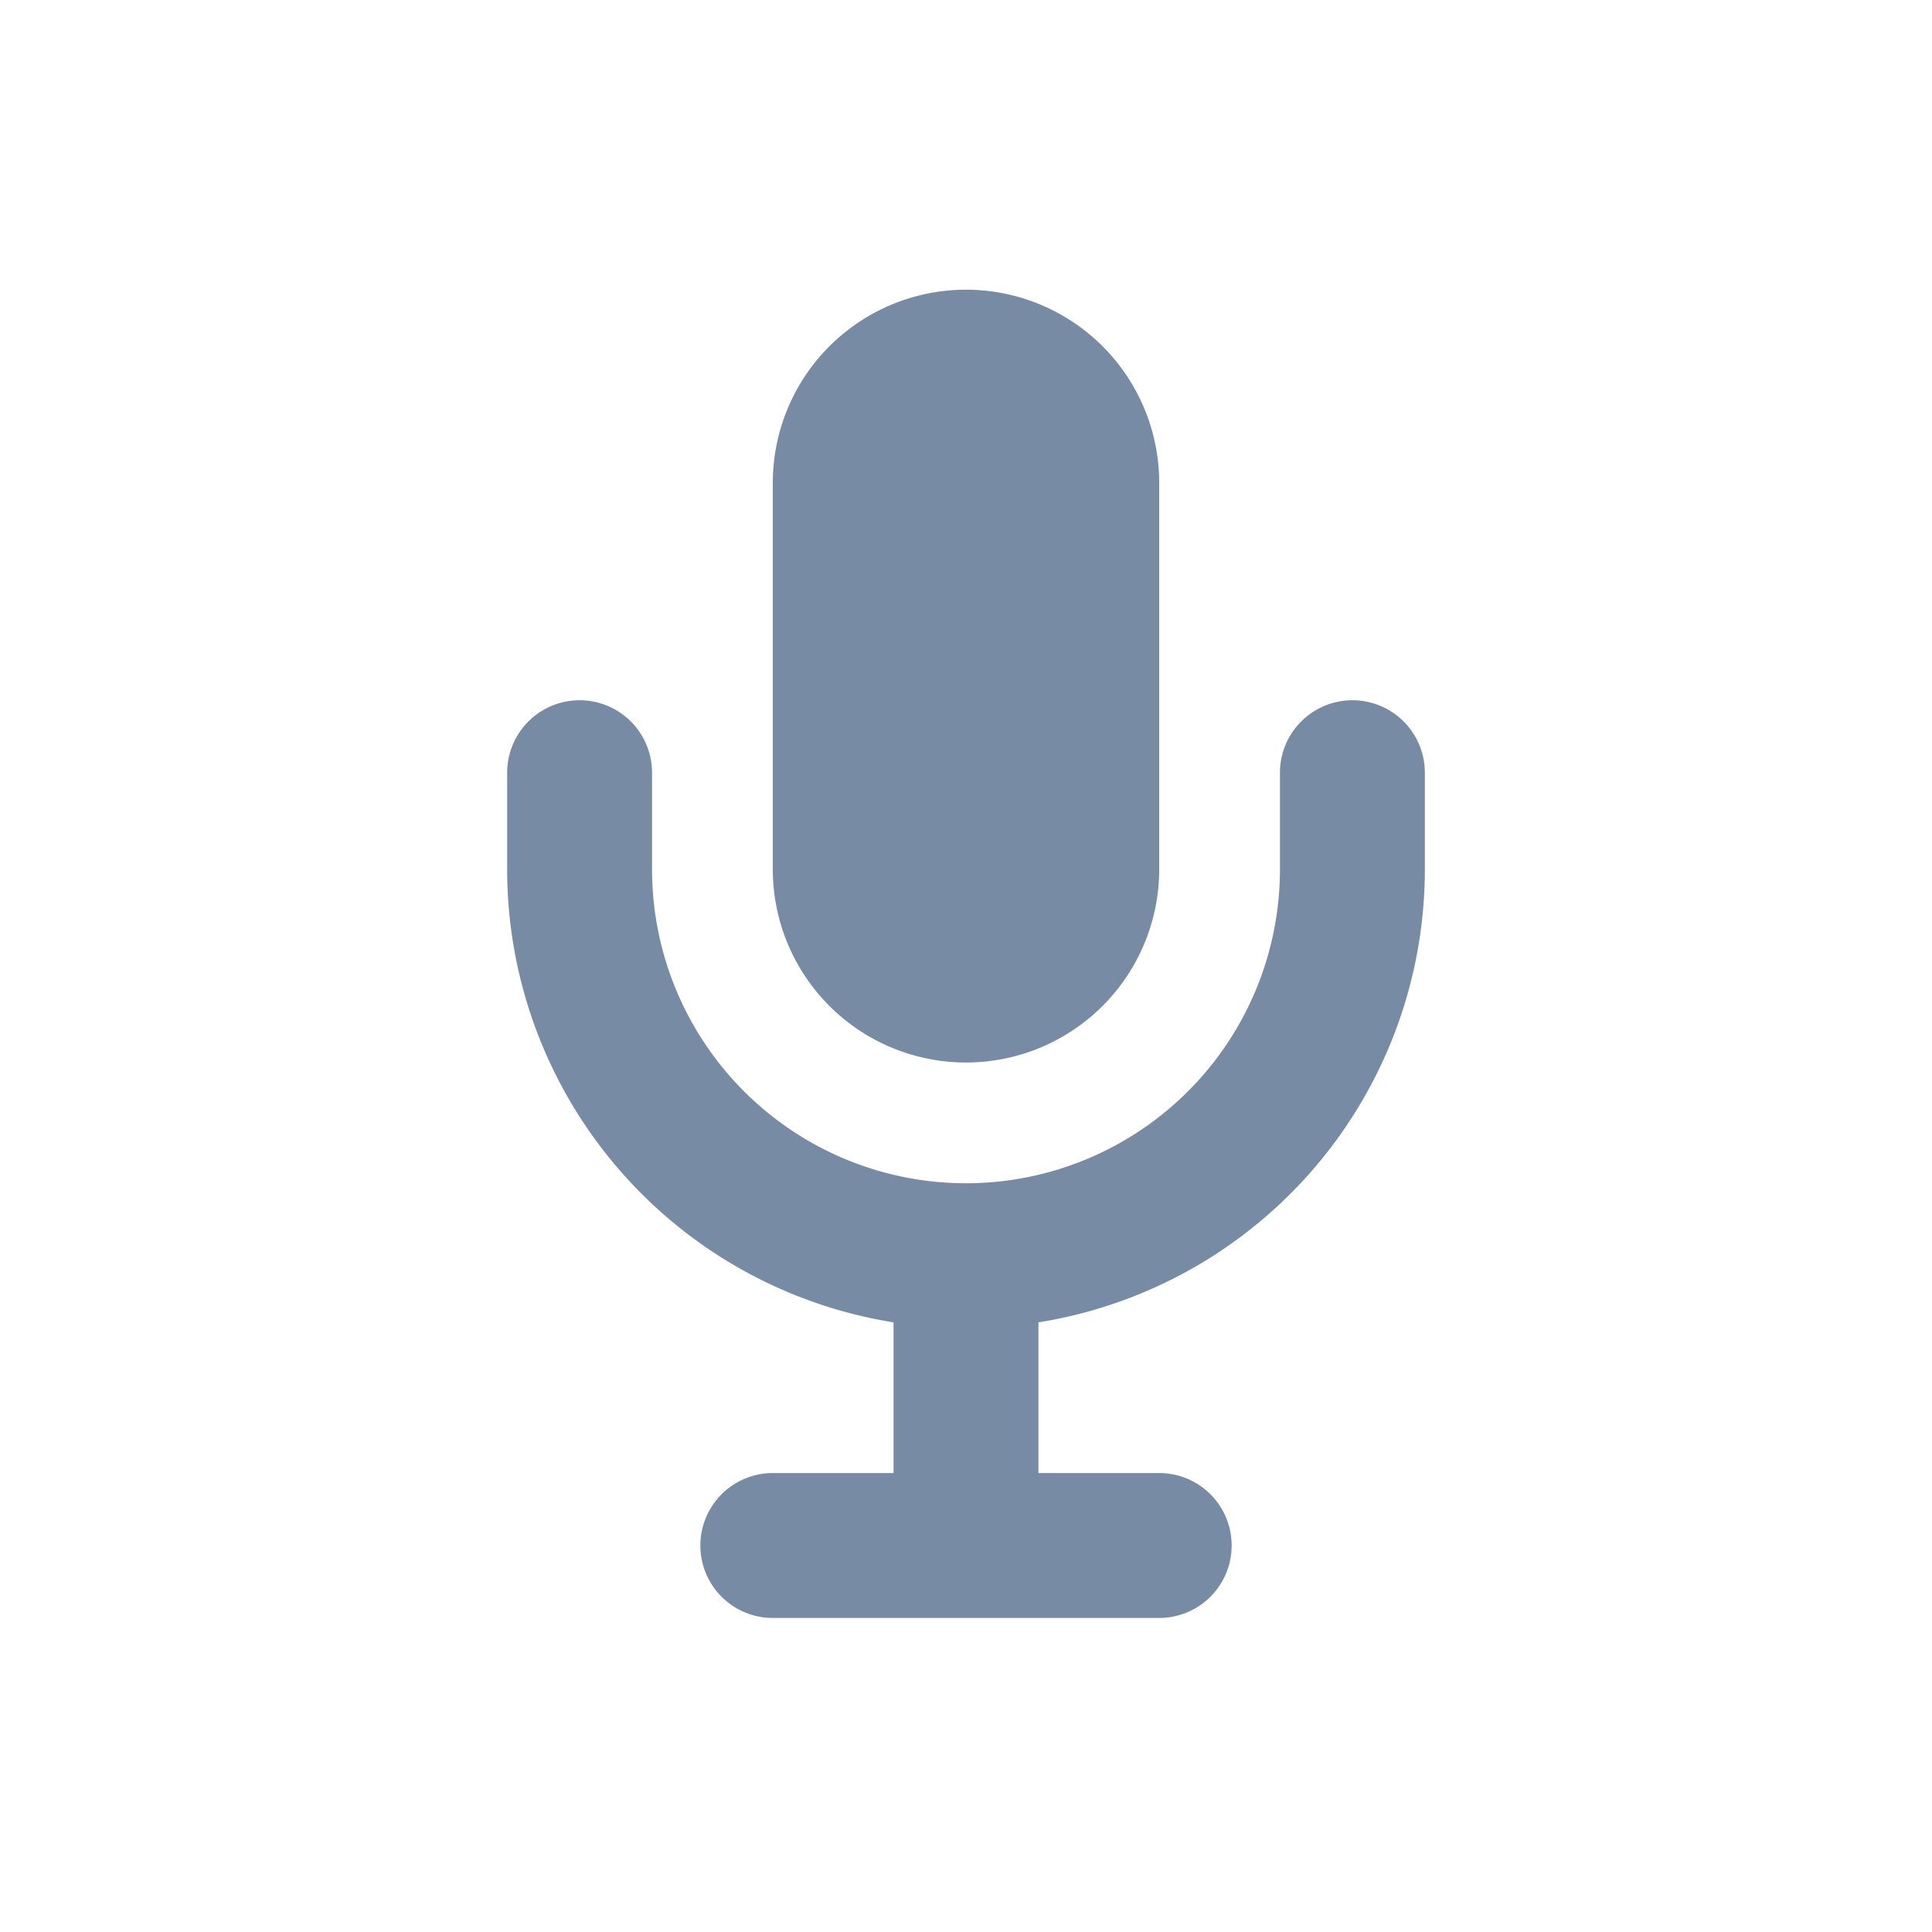 <svg xmlns="http://www.w3.org/2000/svg" width="20" height="20" fill="none"><path fill="#788BA5" d="M8 4.999v4a2 2 0 0 0 4 0v-4a2 2 0 1 0-4 0"/><path fill="#788BA5" d="M6 7.249a.75.75 0 0 1 .75.75v1a3.25 3.25 0 1 0 6.5 0v-1a.75.75 0 0 1 1.5 0v1a4.75 4.75 0 0 1-4 4.69v1.56H12a.75.75 0 1 1 0 1.5H8a.75.75 0 0 1 0-1.5h1.25v-1.56a4.75 4.75 0 0 1-4-4.69v-1a.75.75 0 0 1 .75-.75"/></svg>